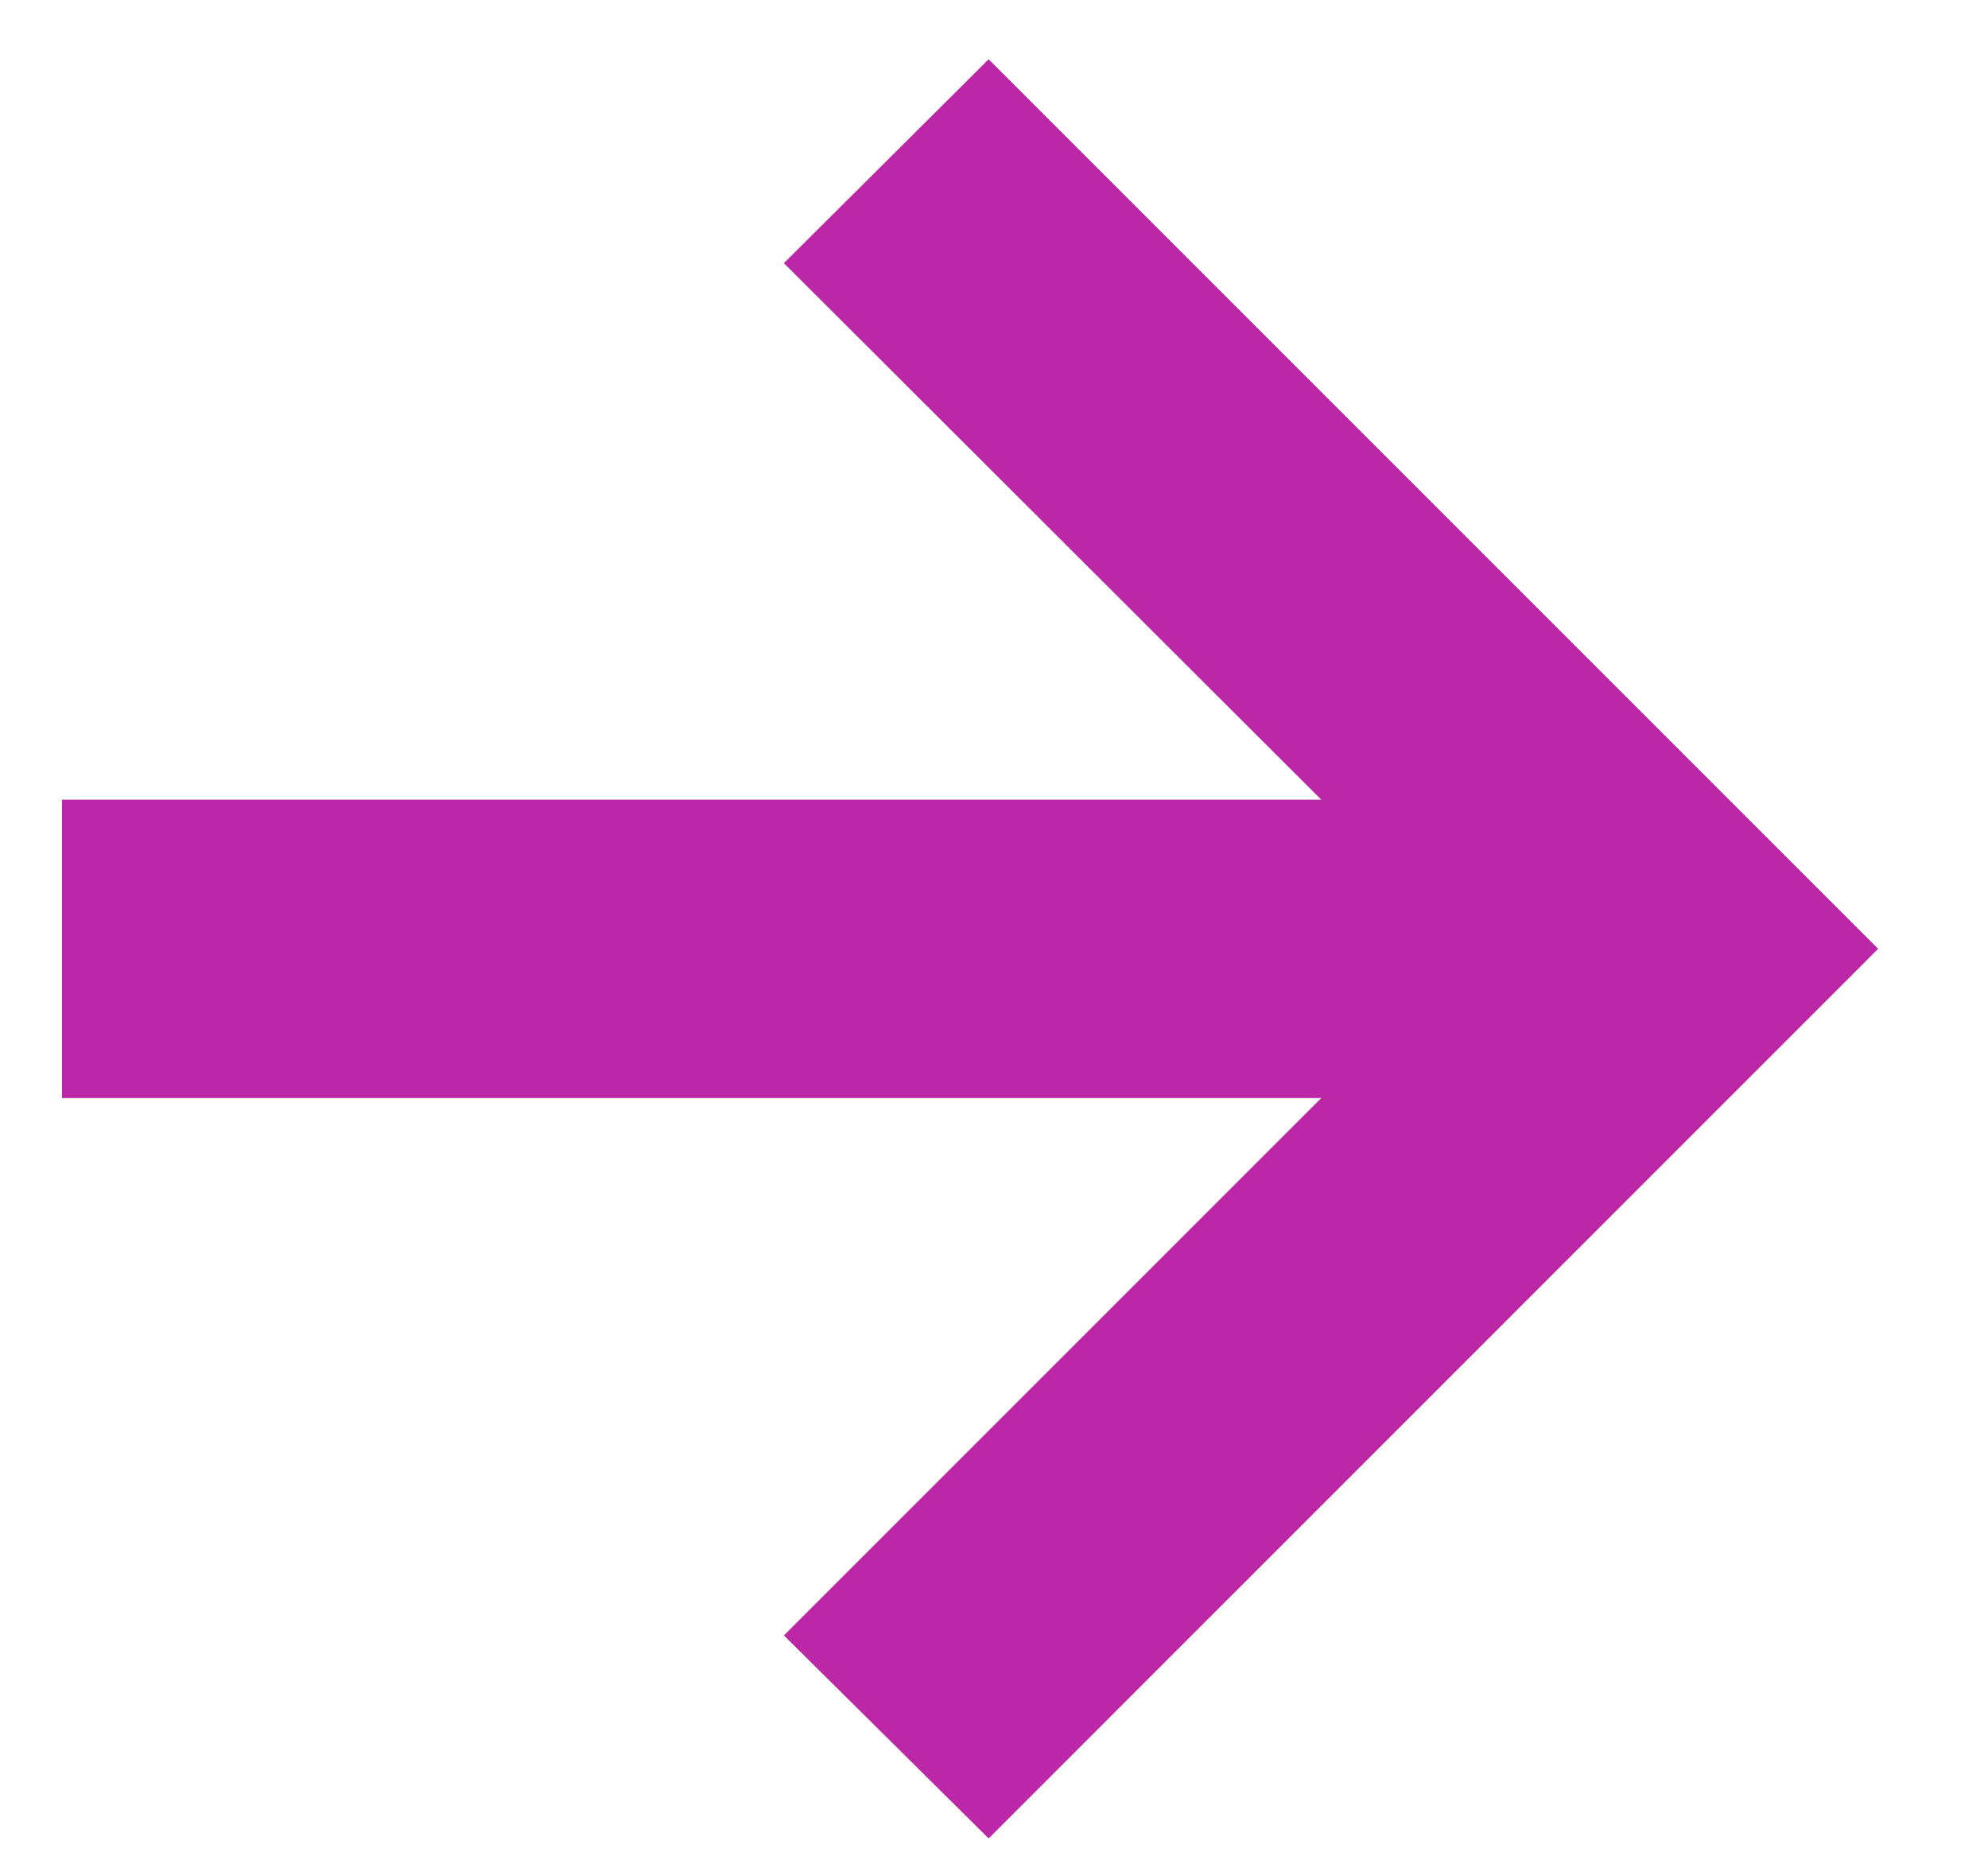 <svg fill="none" height="15" viewBox="0 0 16 15" width="16" xmlns="http://www.w3.org/2000/svg"><path d="m7.957 14.796-1.648-1.634 4.325-4.325h-10.135v-2.401h10.135l-4.325-4.318 1.648-1.641 7.159 7.159z" fill="#bb27a7"/></svg>